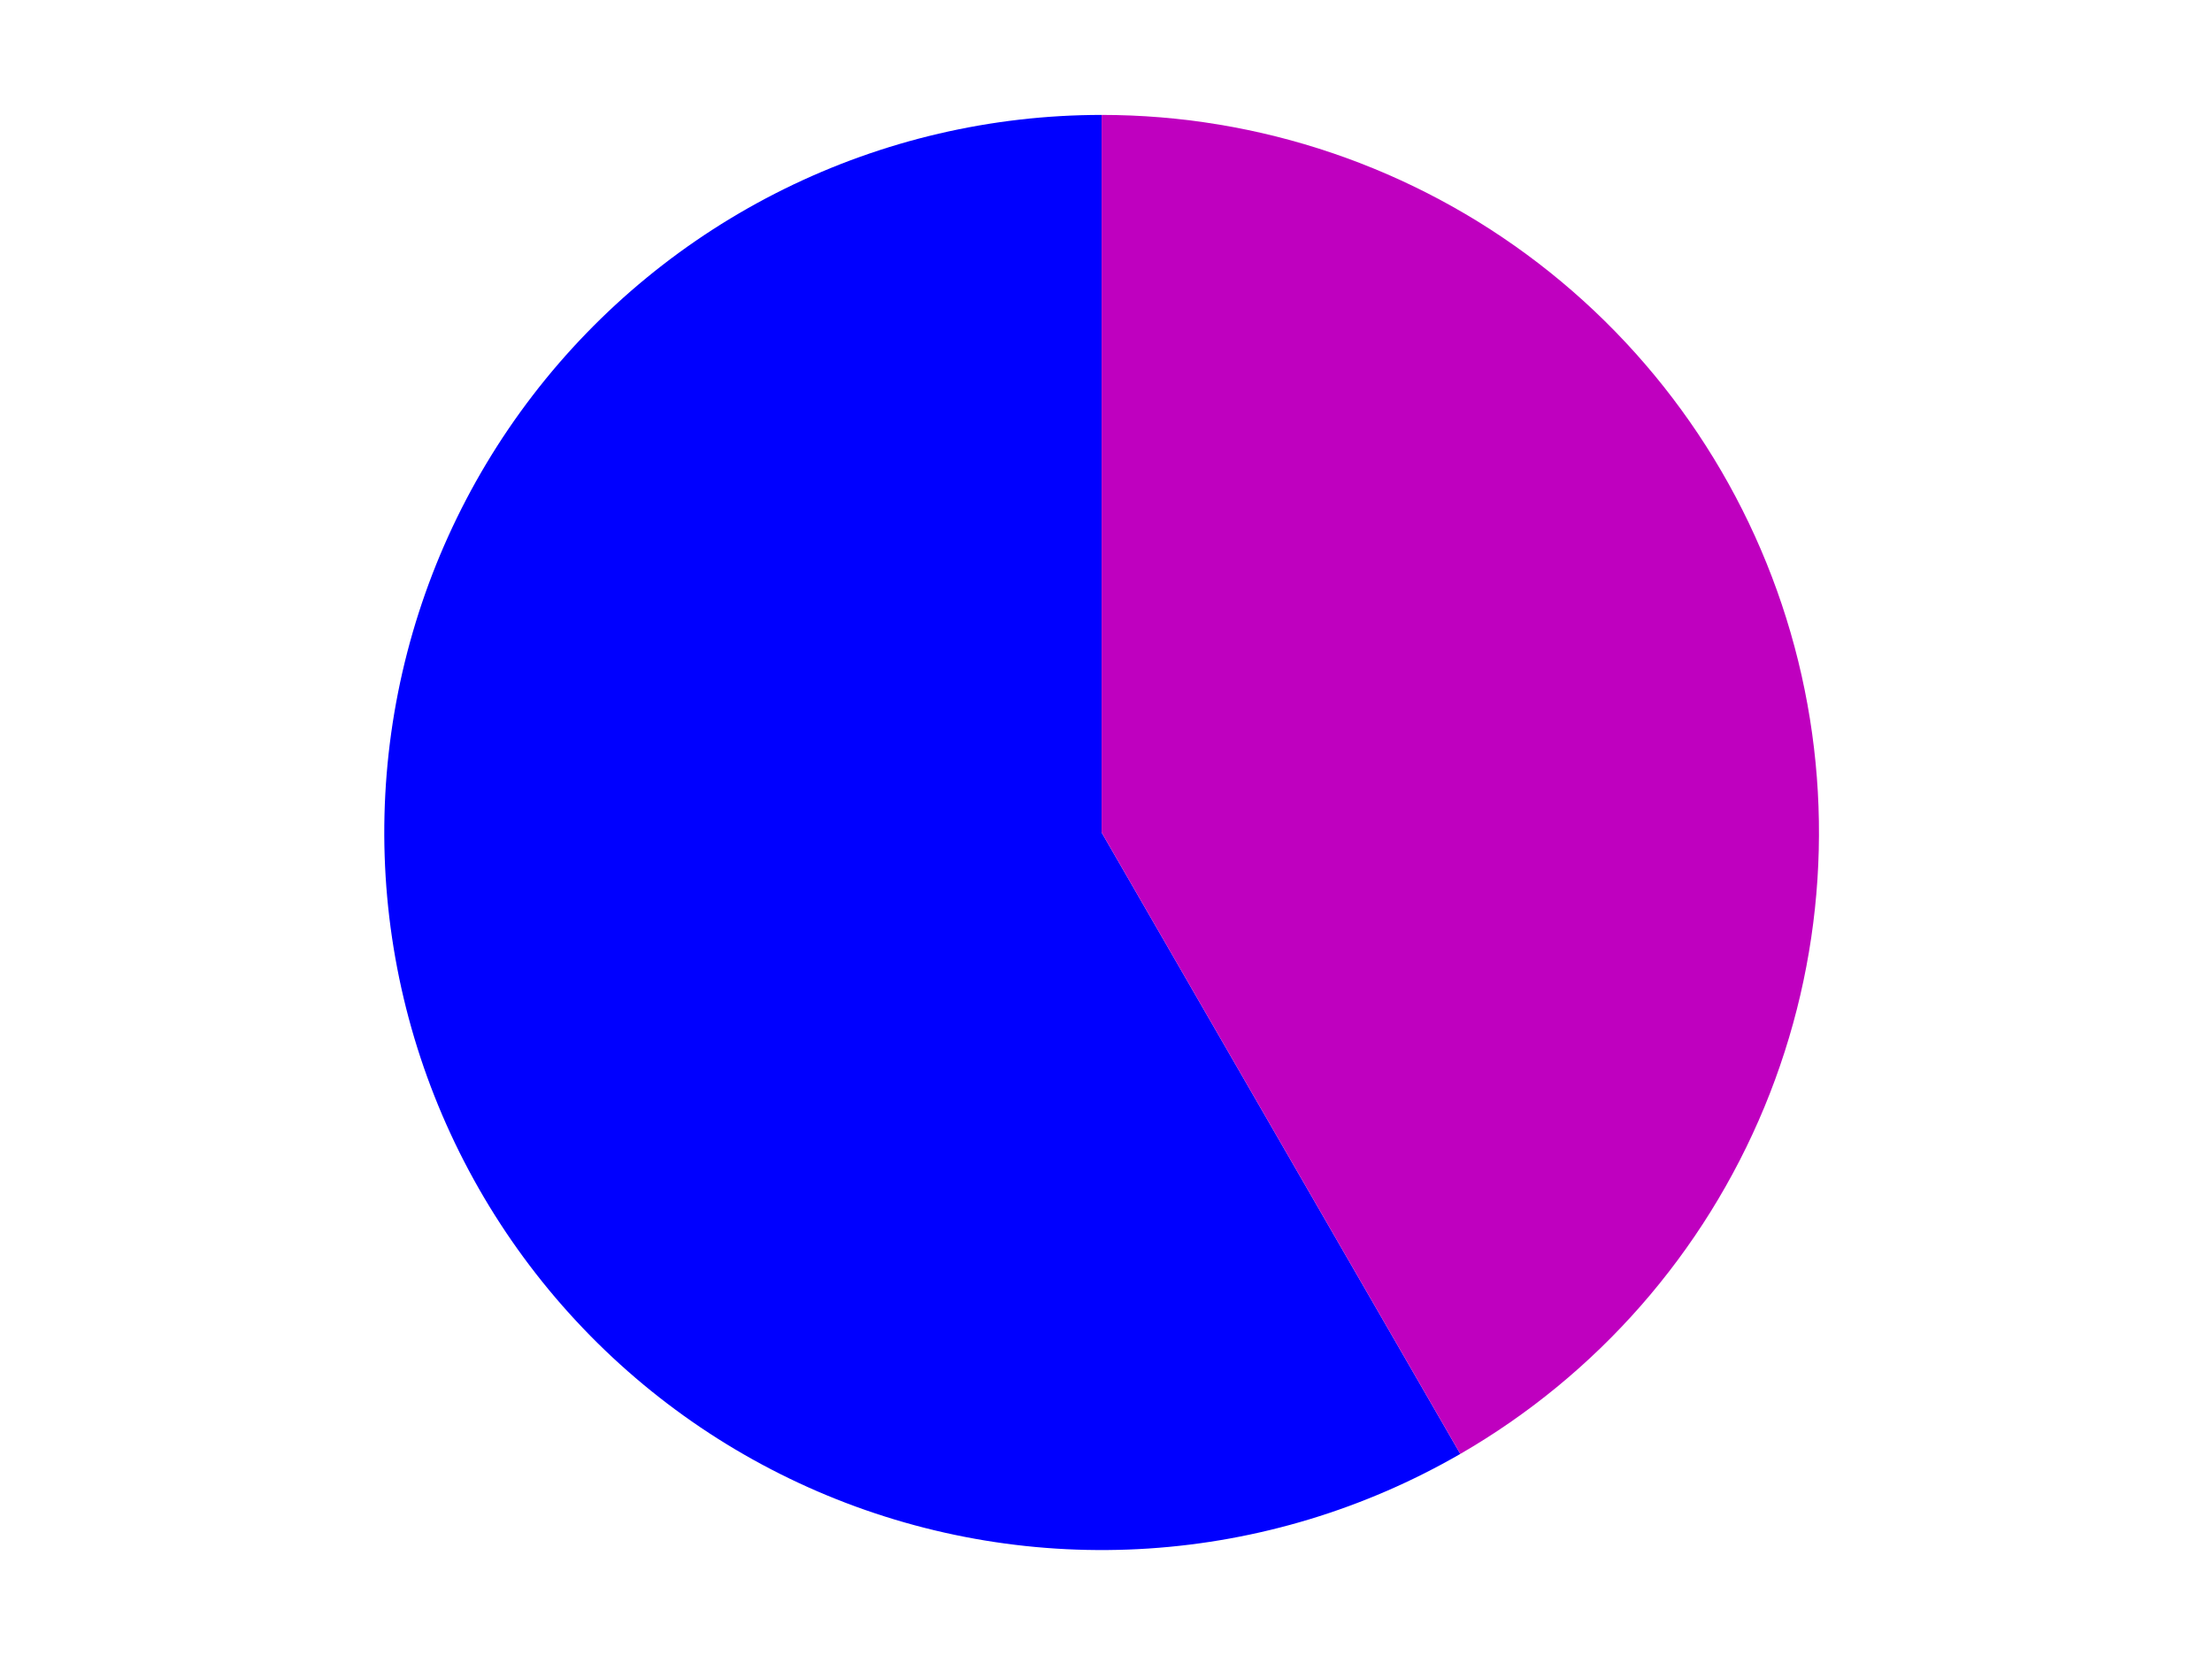<?xml version="1.0" encoding="utf-8" standalone="no"?>
<!DOCTYPE svg PUBLIC "-//W3C//DTD SVG 1.1//EN"
  "http://www.w3.org/Graphics/SVG/1.1/DTD/svg11.dtd">
<svg xmlns:xlink="http://www.w3.org/1999/xlink" width="371.52pt" height="280.512pt" viewBox="0 0 371.52 280.512" xmlns="http://www.w3.org/2000/svg" version="1.1">
 <defs>
  <style type="text/css">*{stroke-linejoin: round; stroke-linecap: butt}</style>
 </defs>
 <g id="figure_1">
  <g id="patch_1">
   <path d="M 0 280.512 
L 371.52 280.512 
L 371.52 0 
L 0 0 
L 0 280.512 
z
" style="fill: none"/>
  </g>
  <g id="axes_1">
   <g id="patch_2">
    <path d="M 185.026 19.296 
C 166.546 19.296 148.311 23.548 131.737 31.721 
C 115.163 39.895 100.689 51.773 89.439 66.434 
C 78.189 81.095 70.462 98.15 66.857 116.275 
C 63.251 134.4 63.864 153.114 68.647 170.964 
C 73.43 188.815 82.256 205.328 94.441 219.222 
C 106.626 233.116 121.845 244.022 138.919 251.094 
C 155.992 258.166 174.466 261.216 192.906 260.007 
C 211.347 258.799 229.264 253.363 245.268 244.123 
L 185.026 139.781 
L 185.026 19.296 
z
" style="fill: #0000ff"/>
   </g>
   <g id="patch_3">
    <path d="M 245.268 244.123 
C 268.234 230.864 286.191 210.388 296.339 185.888 
C 306.487 161.389 308.269 134.211 301.405 108.597 
C 294.542 82.983 279.411 60.337 258.373 44.194 
C 237.334 28.051 211.544 19.296 185.026 19.296 
L 185.026 139.781 
L 245.268 244.123 
z
" style="fill: #bf00bf"/>
   </g>
   <g id="matplotlib.axis_1"/>
   <g id="matplotlib.axis_2"/>
  </g>
 </g>
</svg>
